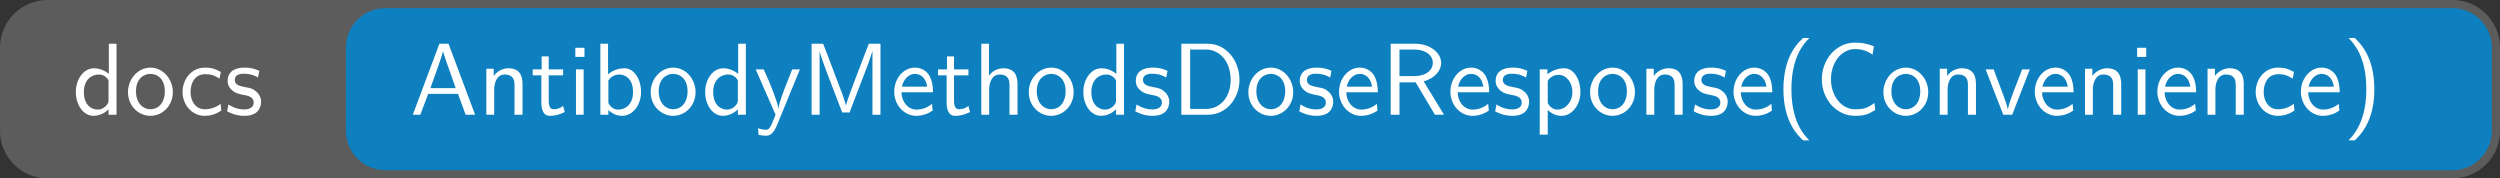 <?xml version="1.0" encoding="UTF-8"?>
<svg xmlns="http://www.w3.org/2000/svg" xmlns:xlink="http://www.w3.org/1999/xlink" width="243.889" height="17.401" viewBox="0 0 243.889 17.401">
<rect x="0" y="0" width="243.889" height="17.401" fill="#333333" stroke="none"/>
<defs>
<g>
<g id="glyph-0-0">
<path d="M 4.328 0 L 4.328 -6.922 L 3.578 -6.922 L 3.578 -3.984 C 3.047 -4.422 2.5 -4.531 2.125 -4.531 C 1.141 -4.531 0.359 -3.5 0.359 -2.219 C 0.359 -0.906 1.125 0.109 2.078 0.109 C 2.406 0.109 2.984 0.016 3.547 -0.516 L 3.547 0 Z M 3.547 -1.391 C 3.547 -1.25 3.531 -1.062 3.219 -0.781 C 2.984 -0.578 2.734 -0.5 2.484 -0.5 C 1.859 -0.5 1.141 -0.969 1.141 -2.203 C 1.141 -3.516 2 -3.922 2.578 -3.922 C 3.031 -3.922 3.328 -3.703 3.547 -3.375 Z M 3.547 -1.391 "/>
</g>
<g id="glyph-0-1">
<path d="M 4.672 -2.188 C 4.672 -3.531 3.672 -4.594 2.5 -4.594 C 1.266 -4.594 0.297 -3.5 0.297 -2.188 C 0.297 -0.875 1.312 0.109 2.484 0.109 C 3.672 0.109 4.672 -0.891 4.672 -2.188 Z M 3.891 -2.297 C 3.891 -1.109 3.219 -0.531 2.484 -0.531 C 1.797 -0.531 1.078 -1.094 1.078 -2.297 C 1.078 -3.5 1.828 -3.984 2.484 -3.984 C 3.188 -3.984 3.891 -3.469 3.891 -2.297 Z M 3.891 -2.297 "/>
</g>
<g id="glyph-0-2">
<path d="M 4.141 -0.406 L 4.078 -1.062 C 3.562 -0.672 3.031 -0.531 2.516 -0.531 C 1.688 -0.531 1.141 -1.25 1.141 -2.219 C 1.141 -3 1.5 -3.953 2.562 -3.953 C 3.078 -3.953 3.422 -3.875 3.969 -3.516 L 4.094 -4.172 C 3.5 -4.5 3.156 -4.594 2.547 -4.594 C 1.172 -4.594 0.359 -3.391 0.359 -2.219 C 0.359 -0.984 1.266 0.109 2.516 0.109 C 3.047 0.109 3.594 -0.031 4.141 -0.406 Z M 4.141 -0.406 "/>
</g>
<g id="glyph-0-3">
<path d="M 3.594 -1.281 C 3.594 -1.828 3.219 -2.156 3.203 -2.188 C 2.812 -2.547 2.547 -2.609 2.047 -2.688 C 1.5 -2.797 1.031 -2.906 1.031 -3.391 C 1.031 -4 1.75 -4 1.891 -4 C 2.203 -4 2.734 -3.969 3.297 -3.625 L 3.422 -4.281 C 2.906 -4.516 2.5 -4.594 1.984 -4.594 C 1.734 -4.594 0.328 -4.594 0.328 -3.297 C 0.328 -2.797 0.625 -2.484 0.875 -2.297 C 1.172 -2.078 1.391 -2.031 1.938 -1.922 C 2.297 -1.859 2.875 -1.734 2.875 -1.203 C 2.875 -0.516 2.094 -0.516 1.938 -0.516 C 1.141 -0.516 0.578 -0.891 0.406 -1 L 0.281 -0.328 C 0.594 -0.172 1.141 0.109 1.953 0.109 C 2.141 0.109 2.688 0.109 3.109 -0.203 C 3.422 -0.453 3.594 -0.844 3.594 -1.281 Z M 3.594 -1.281 "/>
</g>
<g id="glyph-0-4">
<path d="M 6.359 0 L 3.766 -6.922 L 2.875 -6.922 L 0.281 0 L 1.016 0 L 1.781 -2.031 L 4.688 -2.031 L 5.438 0 Z M 4.469 -2.594 L 2 -2.594 C 2.5 -4.016 2.141 -2.969 2.641 -4.391 C 2.844 -4.984 3.156 -5.828 3.234 -6.203 C 3.266 -6.062 3.328 -5.812 3.562 -5.156 Z M 4.469 -2.594 "/>
</g>
<g id="glyph-0-5">
<path d="M 4.344 0 L 4.344 -2.969 C 4.344 -3.625 4.188 -4.531 2.969 -4.531 C 2.078 -4.531 1.578 -3.859 1.531 -3.781 L 1.531 -4.484 L 0.812 -4.484 L 0.812 0 L 1.578 0 L 1.578 -2.438 C 1.578 -3.094 1.828 -3.922 2.594 -3.922 C 3.547 -3.922 3.562 -3.219 3.562 -2.906 L 3.562 0 Z M 4.344 0 "/>
</g>
<g id="glyph-0-6">
<path d="M 3.312 -0.266 L 3.156 -0.859 C 2.891 -0.641 2.578 -0.531 2.25 -0.531 C 1.891 -0.531 1.75 -0.828 1.75 -1.359 L 1.75 -3.844 L 3.156 -3.844 L 3.156 -4.422 L 1.75 -4.422 L 1.75 -5.688 L 1.062 -5.688 L 1.062 -4.422 L 0.188 -4.422 L 0.188 -3.844 L 1.031 -3.844 L 1.031 -1.188 C 1.031 -0.594 1.172 0.109 1.859 0.109 C 2.547 0.109 3.062 -0.141 3.312 -0.266 Z M 3.312 -0.266 "/>
</g>
<g id="glyph-0-7">
<path d="M 1.562 0 L 1.562 -4.422 L 0.812 -4.422 L 0.812 0 Z M 1.641 -5.641 L 1.641 -6.531 L 0.75 -6.531 L 0.75 -5.641 Z M 1.641 -5.641 "/>
</g>
<g id="glyph-0-8">
<path d="M 4.781 -2.219 C 4.781 -3.453 4.109 -4.531 3.172 -4.531 C 2.781 -4.531 2.156 -4.438 1.562 -3.953 L 1.562 -6.922 L 0.812 -6.922 L 0.812 0 L 1.594 0 L 1.594 -0.453 C 1.828 -0.234 2.266 0.109 2.938 0.109 C 3.922 0.109 4.781 -0.891 4.781 -2.219 Z M 4 -2.219 C 4 -0.922 3.172 -0.5 2.562 -0.5 C 2.172 -0.5 1.844 -0.672 1.594 -1.141 L 1.594 -3.344 C 1.75 -3.578 2.109 -3.922 2.656 -3.922 C 3.25 -3.922 4 -3.5 4 -2.219 Z M 4 -2.219 "/>
</g>
<g id="glyph-0-9">
<path d="M 4.453 -4.422 L 3.703 -4.422 C 2.406 -1.25 2.375 -0.797 2.375 -0.562 L 2.359 -0.562 C 2.297 -1.234 1.5 -3.094 1.469 -3.188 L 0.922 -4.422 L 0.141 -4.422 L 2.078 0 L 1.719 0.891 C 1.453 1.469 1.281 1.469 1.141 1.469 C 0.984 1.469 0.672 1.438 0.375 1.312 L 0.422 1.969 C 0.641 2.016 0.922 2.047 1.141 2.047 C 1.5 2.047 1.859 1.922 2.266 0.906 Z M 4.453 -4.422 "/>
</g>
<g id="glyph-0-10">
<path d="M 7.719 0 L 7.719 -6.922 L 6.578 -6.922 L 5.281 -3.531 C 4.938 -2.625 4.469 -1.391 4.359 -0.922 L 4.344 -0.922 C 4.297 -1.141 4.172 -1.5 4.031 -1.922 L 2.469 -6.047 L 2.125 -6.922 L 1 -6.922 L 1 0 L 1.781 0 L 1.781 -6.188 C 1.844 -5.859 2.25 -4.781 2.5 -4.094 L 3.984 -0.219 L 4.703 -0.219 L 6.031 -3.688 L 6.516 -4.953 C 6.609 -5.25 6.875 -5.969 6.922 -6.188 L 6.938 -6.188 L 6.938 0 Z M 7.719 0 "/>
</g>
<g id="glyph-0-11">
<path d="M 4.125 -2.188 C 4.125 -2.516 4.109 -3.266 3.734 -3.875 C 3.312 -4.484 2.719 -4.594 2.359 -4.594 C 1.25 -4.594 0.344 -3.531 0.344 -2.25 C 0.344 -0.938 1.312 0.109 2.5 0.109 C 3.125 0.109 3.703 -0.125 4.094 -0.406 L 4.031 -1.062 C 3.406 -0.531 2.734 -0.5 2.516 -0.5 C 1.719 -0.5 1.078 -1.203 1.047 -2.188 Z M 3.562 -2.734 L 1.094 -2.734 C 1.25 -3.484 1.781 -3.984 2.359 -3.984 C 2.875 -3.984 3.422 -3.656 3.562 -2.734 Z M 3.562 -2.734 "/>
</g>
<g id="glyph-0-12">
<path d="M 4.344 0 L 4.344 -2.969 C 4.344 -3.625 4.188 -4.531 2.969 -4.531 C 2.359 -4.531 1.875 -4.234 1.562 -3.812 L 1.562 -6.922 L 0.812 -6.922 L 0.812 0 L 1.578 0 L 1.578 -2.438 C 1.578 -3.094 1.828 -3.922 2.594 -3.922 C 3.547 -3.922 3.562 -3.219 3.562 -2.906 L 3.562 0 Z M 4.344 0 "/>
</g>
<g id="glyph-0-13">
<path d="M 6.625 -3.406 C 6.625 -5.328 5.281 -6.922 3.562 -6.922 L 0.953 -6.922 L 0.953 0 L 3.578 0 C 5.281 0 6.625 -1.516 6.625 -3.406 Z M 5.766 -3.406 C 5.766 -1.703 4.734 -0.562 3.344 -0.562 L 1.812 -0.562 L 1.812 -6.359 L 3.344 -6.359 C 4.734 -6.359 5.766 -5.156 5.766 -3.406 Z M 5.766 -3.406 "/>
</g>
<g id="glyph-0-14">
<path d="M 6.156 0 L 4.172 -3.25 C 5.203 -3.547 5.875 -4.25 5.875 -5.062 C 5.875 -6.047 4.781 -6.922 3.359 -6.922 L 0.953 -6.922 L 0.953 0 L 1.812 0 L 1.812 -3.156 L 3.391 -3.156 L 5.266 0 Z M 5.062 -5.062 C 5.062 -4.359 4.422 -3.766 3.25 -3.766 L 1.812 -3.766 L 1.812 -6.359 L 3.25 -6.359 C 4.406 -6.359 5.062 -5.766 5.062 -5.062 Z M 5.062 -5.062 "/>
</g>
<g id="glyph-0-15">
<path d="M 4.781 -2.219 C 4.781 -3.422 4.156 -4.531 3.203 -4.531 C 2.609 -4.531 2.031 -4.328 1.562 -3.938 L 1.562 -4.422 L 0.812 -4.422 L 0.812 1.938 L 1.594 1.938 L 1.594 -0.453 C 1.906 -0.172 2.344 0.109 2.938 0.109 C 3.906 0.109 4.781 -0.875 4.781 -2.219 Z M 4 -2.219 C 4 -1.203 3.297 -0.5 2.547 -0.5 C 2.156 -0.5 1.891 -0.703 1.688 -0.969 C 1.594 -1.109 1.594 -1.141 1.594 -1.312 L 1.594 -3.312 C 1.828 -3.672 2.219 -3.891 2.656 -3.891 C 3.406 -3.891 4 -3.141 4 -2.219 Z M 4 -2.219 "/>
</g>
<g id="glyph-0-16">
<path d="M 3.312 2.5 C 2.828 2.016 1.562 0.734 1.562 -2.5 C 1.562 -3.047 1.594 -4.219 2 -5.391 C 2.406 -6.547 2.984 -7.141 3.312 -7.484 L 2.703 -7.484 C 2.375 -7.172 1.719 -6.562 1.25 -5.344 C 0.859 -4.281 0.781 -3.219 0.781 -2.5 C 0.781 0.734 2.219 2.047 2.703 2.5 Z M 3.312 2.5 "/>
</g>
<g id="glyph-0-17">
<path d="M 5.859 -0.453 L 5.797 -1.141 C 5.5 -0.938 5.219 -0.75 4.875 -0.641 C 4.562 -0.531 4.203 -0.531 3.875 -0.531 C 3.219 -0.531 2.625 -0.875 2.219 -1.391 C 1.766 -1.969 1.547 -2.719 1.547 -3.453 C 1.547 -4.203 1.766 -4.953 2.219 -5.547 C 2.625 -6.047 3.219 -6.406 3.875 -6.406 C 4.172 -6.406 4.469 -6.375 4.766 -6.281 C 5.062 -6.188 5.344 -6.047 5.609 -5.859 L 5.734 -6.672 C 5.438 -6.797 5.141 -6.891 4.812 -6.953 C 4.5 -7.016 4.188 -7.031 3.875 -7.031 C 2.984 -7.031 2.188 -6.641 1.594 -5.984 C 0.984 -5.297 0.656 -4.391 0.656 -3.453 C 0.656 -2.531 0.984 -1.625 1.594 -0.938 C 2.188 -0.297 2.984 0.109 3.875 0.109 C 4.219 0.109 4.562 0.094 4.906 0 C 5.25 -0.094 5.547 -0.266 5.859 -0.453 Z M 5.859 -0.453 "/>
</g>
<g id="glyph-0-18">
<path d="M 4.453 -4.422 L 3.703 -4.422 L 2.906 -2.359 C 2.703 -1.797 2.391 -1 2.312 -0.531 L 2.297 -0.531 C 2.25 -0.891 1.984 -1.578 1.891 -1.844 L 0.922 -4.422 L 0.141 -4.422 L 1.859 0 L 2.734 0 Z M 4.453 -4.422 "/>
</g>
<g id="glyph-0-19">
<path d="M 3.078 -2.5 C 3.078 -5.719 1.641 -7.031 1.172 -7.484 L 0.562 -7.484 C 1.031 -7 2.297 -5.719 2.297 -2.5 C 2.297 -1.938 2.266 -0.766 1.859 0.406 C 1.453 1.562 0.891 2.156 0.562 2.5 L 1.172 2.5 C 1.484 2.188 2.156 1.578 2.609 0.359 C 3.016 -0.703 3.078 -1.766 3.078 -2.5 Z M 3.078 -2.5 "/>
</g>
</g>
<clipPath id="clip-0">
<path clip-rule="nonzero" d="M 0 0 L 47 0 L 47 17.402 L 0 17.402 Z M 0 0 "/>
</clipPath>
<clipPath id="clip-1">
<path clip-rule="nonzero" d="M 0 0 L 58 0 L 58 17.402 L 0 17.402 Z M 0 0 "/>
</clipPath>
<clipPath id="clip-2">
<path clip-rule="nonzero" d="M 33 0 L 243.891 0 L 243.891 17.402 L 33 17.402 Z M 33 0 "/>
</clipPath>
<clipPath id="clip-3">
<path clip-rule="nonzero" d="M 22 0 L 243.891 0 L 243.891 17.402 L 22 17.402 Z M 22 0 "/>
</clipPath>
</defs>
<g clip-path="url(#clip-0)">
<path fill-rule="nonzero" fill="rgb(36.078%, 36.078%, 36.078%)" fill-opacity="1" d="M 42.473 0.398 L 4.648 0.398 C 2.301 0.398 0.398 2.301 0.398 4.652 L 0.398 12.75 C 0.398 15.098 2.301 17.004 4.648 17.004 L 42.473 17.004 C 44.82 17.004 46.723 15.098 46.723 12.75 L 46.723 4.652 C 46.723 2.301 44.82 0.398 42.473 0.398 Z M 42.473 0.398 "/>
</g>
<g clip-path="url(#clip-1)">
<path fill="none" stroke-width="0.797" stroke-linecap="butt" stroke-linejoin="miter" stroke="rgb(36.078%, 36.078%, 36.078%)" stroke-opacity="1" stroke-miterlimit="10" d="M -4.65 8.303 L -42.475 8.303 C -44.822 8.303 -46.725 6.4 -46.725 4.049 L -46.725 -4.049 C -46.725 -6.397 -44.822 -8.303 -42.475 -8.303 L -4.65 -8.303 C -2.303 -8.303 -0.4 -6.397 -0.4 -4.049 L -0.4 4.049 C -0.4 6.4 -2.303 8.303 -4.65 8.303 Z M -4.65 8.303 " transform="matrix(1, 0, 0, -1, 47.123, 8.701)"/>
</g>
<g fill="rgb(100%, 100%, 100%)" fill-opacity="1">
<use xlink:href="#glyph-0-0" x="7.04" y="11.191"/>
<use xlink:href="#glyph-0-1" x="12.188" y="11.191"/>
</g>
<g fill="rgb(100%, 100%, 100%)" fill-opacity="1">
<use xlink:href="#glyph-0-2" x="17.448" y="11.191"/>
<use xlink:href="#glyph-0-3" x="21.876" y="11.191"/>
</g>
<g clip-path="url(#clip-2)">
<path fill-rule="nonzero" fill="rgb(5.489%, 50.194%, 75.293%)" fill-opacity="1" d="M 239.242 0.398 L 37.602 0.398 C 35.25 0.398 33.348 2.301 33.348 4.652 L 33.348 12.75 C 33.348 15.098 35.25 17.004 37.602 17.004 L 239.242 17.004 C 241.59 17.004 243.492 15.098 243.492 12.75 L 243.492 4.652 C 243.492 2.301 241.59 0.398 239.242 0.398 Z M 239.242 0.398 "/>
</g>
<g clip-path="url(#clip-3)">
<path fill="none" stroke-width="0.797" stroke-linecap="butt" stroke-linejoin="miter" stroke="rgb(36.078%, 36.078%, 36.078%)" stroke-opacity="1" stroke-miterlimit="10" d="M 192.119 8.303 L -9.521 8.303 C -11.873 8.303 -13.775 6.4 -13.775 4.049 L -13.775 -4.049 C -13.775 -6.397 -11.873 -8.303 -9.521 -8.303 L 192.119 -8.303 C 194.467 -8.303 196.369 -6.397 196.369 -4.049 L 196.369 4.049 C 196.369 6.4 194.467 8.303 192.119 8.303 Z M 192.119 8.303 " transform="matrix(1, 0, 0, -1, 47.123, 8.701)"/>
</g>
<g fill="rgb(100%, 100%, 100%)" fill-opacity="1">
<use xlink:href="#glyph-0-4" x="39.99" y="11.191"/>
<use xlink:href="#glyph-0-5" x="46.632" y="11.191"/>
<use xlink:href="#glyph-0-6" x="51.78" y="11.191"/>
<use xlink:href="#glyph-0-7" x="55.377" y="11.191"/>
<use xlink:href="#glyph-0-8" x="57.757" y="11.191"/>
</g>
<g fill="rgb(100%, 100%, 100%)" fill-opacity="1">
<use xlink:href="#glyph-0-1" x="63.184" y="11.191"/>
</g>
<g fill="rgb(100%, 100%, 100%)" fill-opacity="1">
<use xlink:href="#glyph-0-0" x="68.434" y="11.191"/>
<use xlink:href="#glyph-0-9" x="73.582" y="11.191"/>
<use xlink:href="#glyph-0-10" x="78.176" y="11.191"/>
<use xlink:href="#glyph-0-11" x="86.893" y="11.191"/>
<use xlink:href="#glyph-0-6" x="91.321" y="11.191"/>
<use xlink:href="#glyph-0-12" x="94.919" y="11.191"/>
<use xlink:href="#glyph-0-1" x="100.066" y="11.191"/>
</g>
<g fill="rgb(100%, 100%, 100%)" fill-opacity="1">
<use xlink:href="#glyph-0-0" x="105.327" y="11.191"/>
<use xlink:href="#glyph-0-3" x="110.474" y="11.191"/>
<use xlink:href="#glyph-0-13" x="114.293" y="11.191"/>
<use xlink:href="#glyph-0-1" x="121.488" y="11.191"/>
<use xlink:href="#glyph-0-3" x="126.469" y="11.191"/>
<use xlink:href="#glyph-0-11" x="130.288" y="11.191"/>
<use xlink:href="#glyph-0-14" x="134.716" y="11.191"/>
<use xlink:href="#glyph-0-11" x="141.15" y="11.191"/>
<use xlink:href="#glyph-0-3" x="145.579" y="11.191"/>
<use xlink:href="#glyph-0-15" x="149.397" y="11.191"/>
</g>
<g fill="rgb(100%, 100%, 100%)" fill-opacity="1">
<use xlink:href="#glyph-0-1" x="154.824" y="11.191"/>
<use xlink:href="#glyph-0-5" x="159.805" y="11.191"/>
<use xlink:href="#glyph-0-3" x="164.953" y="11.191"/>
<use xlink:href="#glyph-0-11" x="168.772" y="11.191"/>
<use xlink:href="#glyph-0-16" x="173.2" y="11.191"/>
<use xlink:href="#glyph-0-17" x="177.074" y="11.191"/>
<use xlink:href="#glyph-0-1" x="183.439" y="11.191"/>
<use xlink:href="#glyph-0-5" x="188.421" y="11.191"/>
<use xlink:href="#glyph-0-18" x="193.568" y="11.191"/>
<use xlink:href="#glyph-0-11" x="198.162" y="11.191"/>
<use xlink:href="#glyph-0-5" x="202.591" y="11.191"/>
<use xlink:href="#glyph-0-7" x="207.738" y="11.191"/>
<use xlink:href="#glyph-0-11" x="210.118" y="11.191"/>
<use xlink:href="#glyph-0-5" x="214.547" y="11.191"/>
<use xlink:href="#glyph-0-2" x="219.694" y="11.191"/>
<use xlink:href="#glyph-0-11" x="224.123" y="11.191"/>
<use xlink:href="#glyph-0-19" x="228.551" y="11.191"/>
</g>
</svg>
